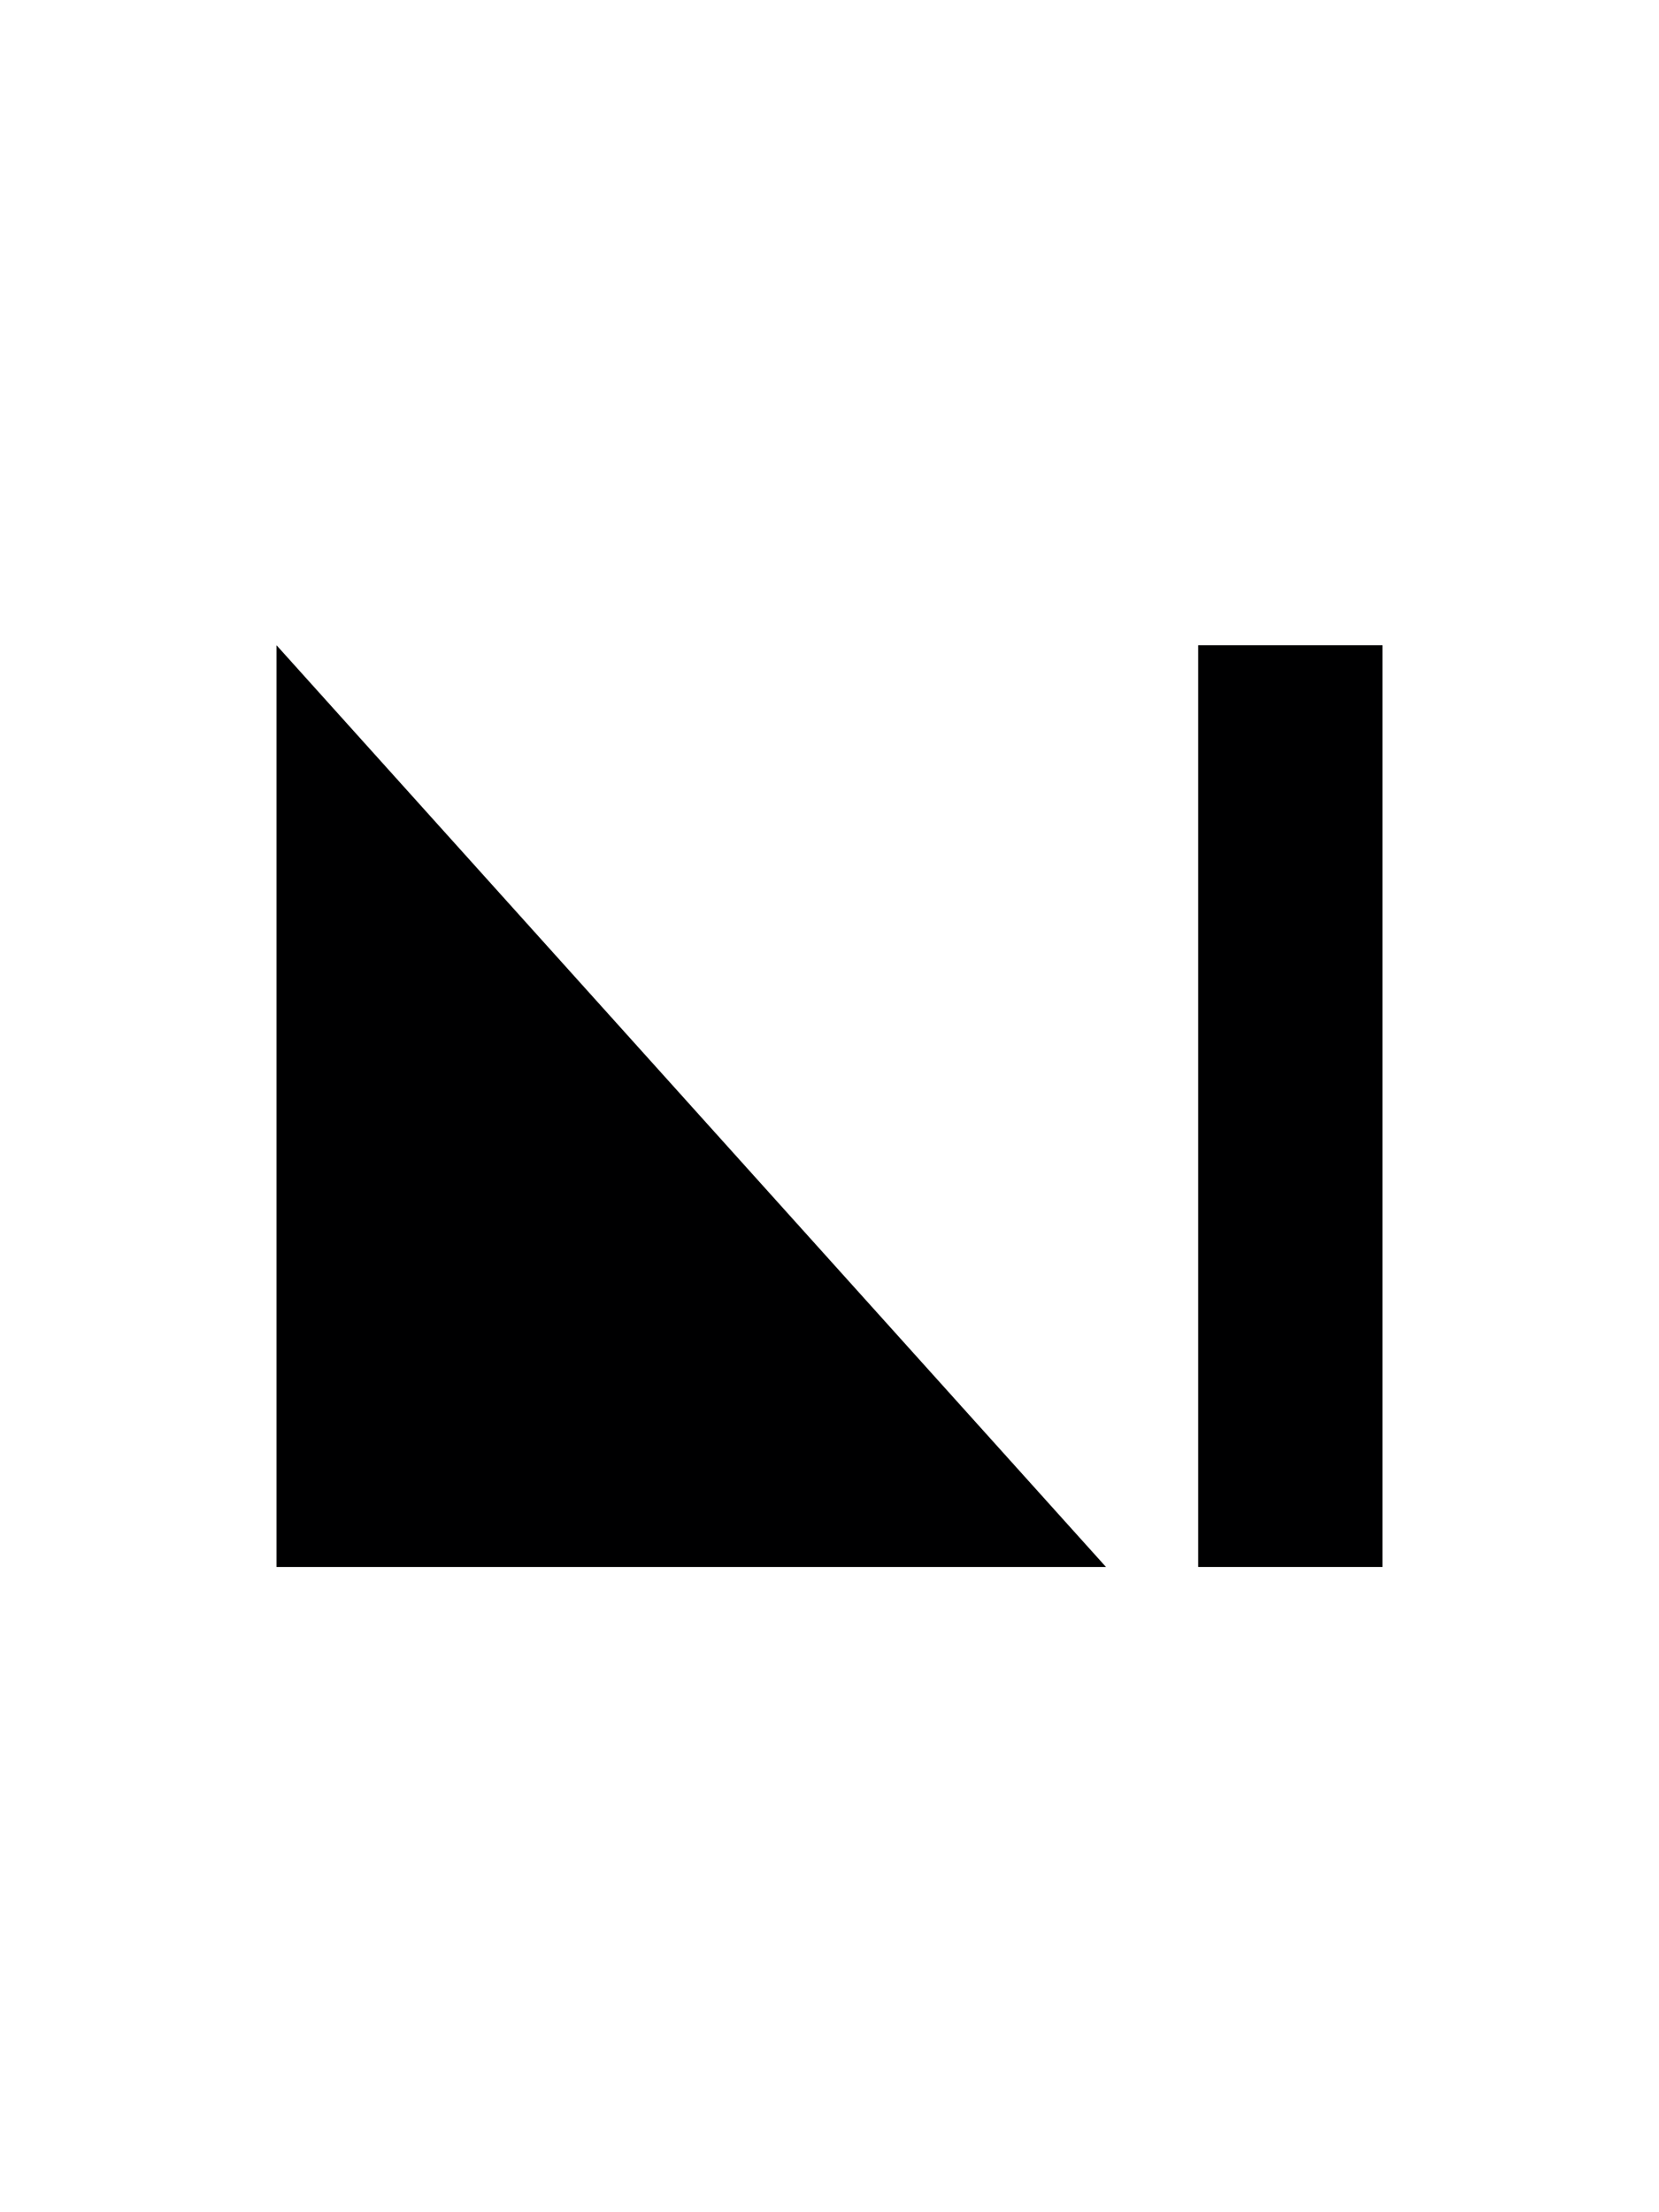 <?xml version="1.0" encoding="UTF-8" standalone="no"?>
<svg
   xmlns:dc="http://purl.org/dc/elements/1.1/"
   xmlns:cc="http://creativecommons.org/ns#"
   xmlns:rdf="http://www.w3.org/1999/02/22-rdf-syntax-ns#"
   xmlns:svg="http://www.w3.org/2000/svg"
   xmlns="http://www.w3.org/2000/svg"
   id="svg14"
   version="1.1"
   height="24"
   width="18">
  <defs
     id="defs18" />
  <g
     style="fill:#000001;fill-opacity:1"
     id="g12"
     fill="#a89a8c"
     transform="translate(-3)">
    <rect
       id="rect8"
       style="paint-order:markers fill stroke;fill:#000001;fill-opacity:1"
       height="10"
       width="2"
       y="7"
       x="-18"
       transform="scale(-1,1)" />
    <path
       style="fill:#000001;fill-opacity:1"
       id="path10"
       d="m15 17-9-10v10z" />
  </g>
</svg>
